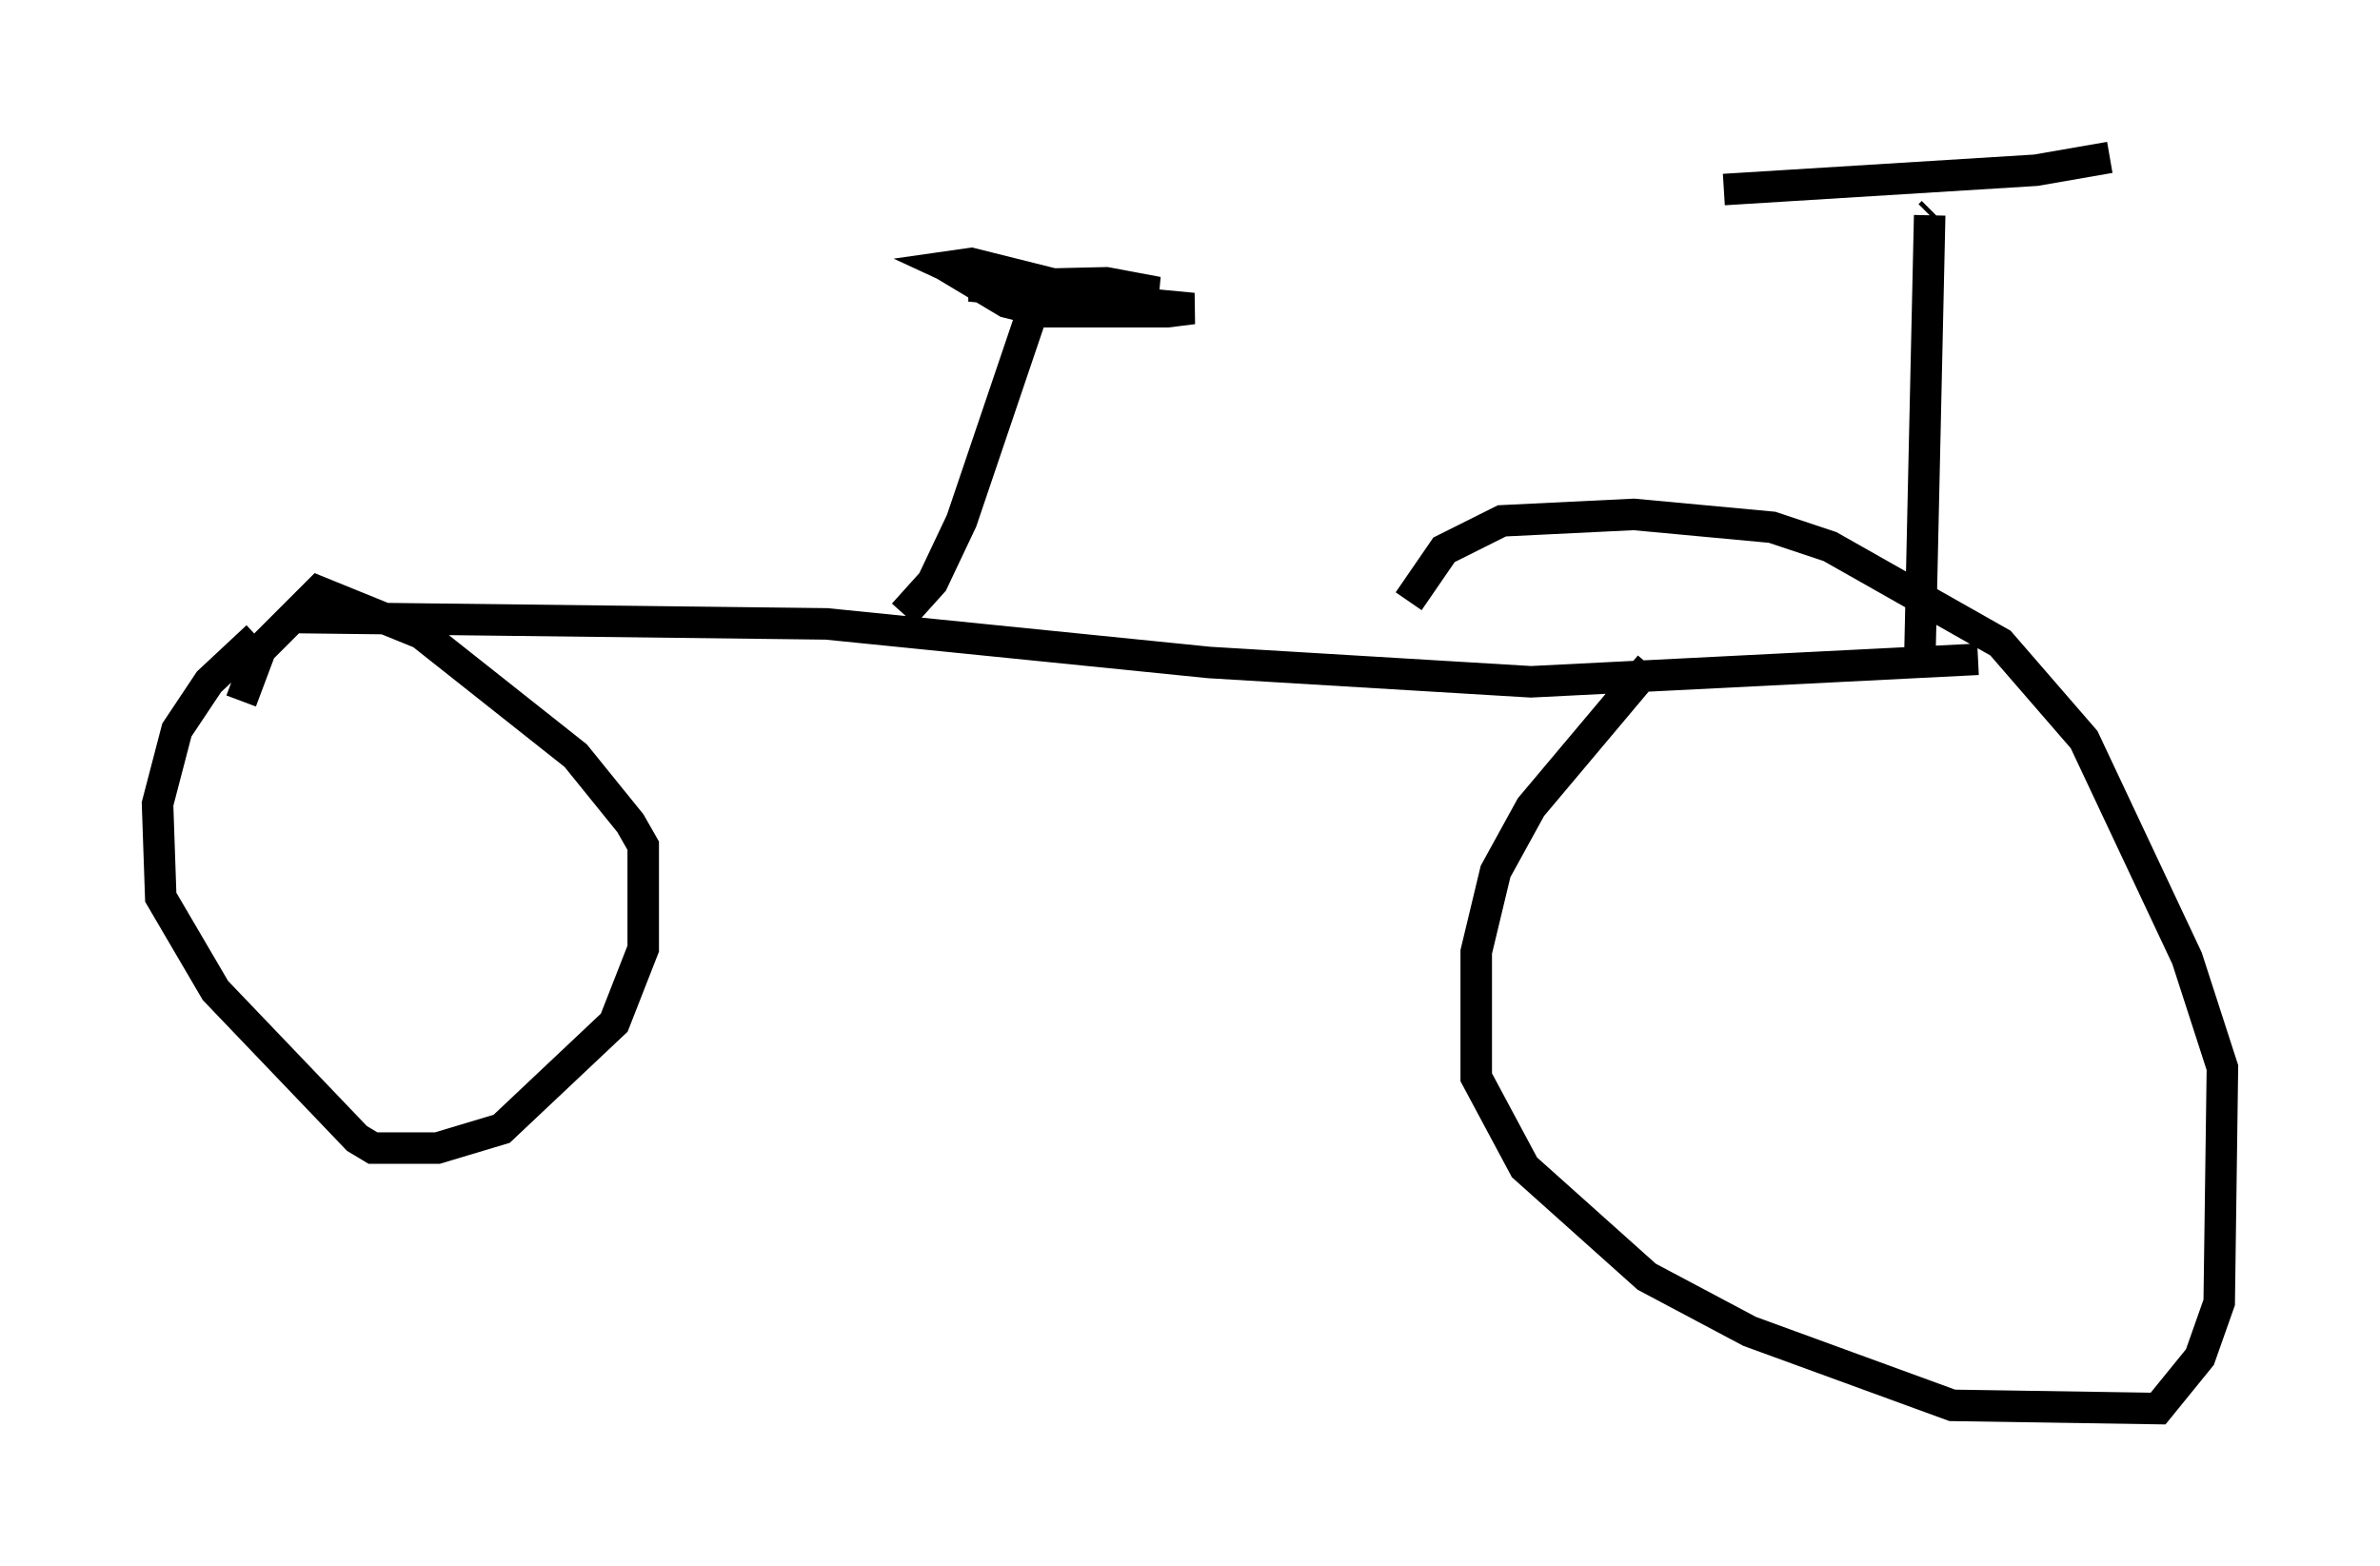 <?xml version="1.0" encoding="utf-8" ?>
<svg baseProfile="full" height="49.711" version="1.1" width="75.538" xmlns="http://www.w3.org/2000/svg" xmlns:ev="http://www.w3.org/2001/xml-events" xmlns:xlink="http://www.w3.org/1999/xlink"><defs /><rect fill="white" height="49.711" width="75.538" x="0" y="0" /><path d="M7.246, 19.802 m1.94, -0.204 l17.048, 0.204 12.148, 1.225 l10.208, 0.613 14.19, -0.715 m-54.615, -0.715 l-1.531, 1.429 -1.021, 1.531 l-0.613, 2.348 0.102, 2.96 l1.735, 2.96 4.492, 4.696 l0.51, 0.306 2.042, 0.0 l2.042, -0.613 3.573, -3.369 l0.919, -2.348 0.0, -3.267 l-0.408, -0.715 -1.735, -2.144 l-4.9, -3.879 -3.267, -1.327 l-1.838, 1.838 -0.613, 1.633 m44.713, -1.123 l-3.777, 4.492 -1.123, 2.042 l-0.613, 2.552 0.0, 3.981 l1.531, 2.858 3.879, 3.471 l3.267, 1.735 6.431, 2.348 l6.533, 0.102 1.327, -1.633 l0.613, -1.735 0.102, -7.452 l-1.123, -3.471 -3.267, -6.942 l-2.654, -3.063 -5.41, -3.063 l-1.838, -0.613 -4.39, -0.408 l-4.185, 0.204 -1.838, 0.919 l-1.123, 1.633 m16.231, 1.531 l0.306, -13.781 m0.0, 0.0 l0.102, -0.102 m-6.635, -0.715 l9.902, -0.613 2.348, -0.408 m-38.282, 14.496 l0.919, -1.021 0.919, -1.94 l2.144, -6.329 m-1.838, -1.123 l2.96, 0.306 -2.348, -0.306 l-1.327, -0.613 0.715, -0.102 l4.9, 1.225 2.144, 0.204 l-0.817, 0.102 -3.879, 0.0 l-1.225, -0.306 -0.51, -0.306 l5.308, 0.0 -1.633, -0.306 l-4.39, 0.102 " fill="none" stroke="black" stroke-width="1" /></svg>